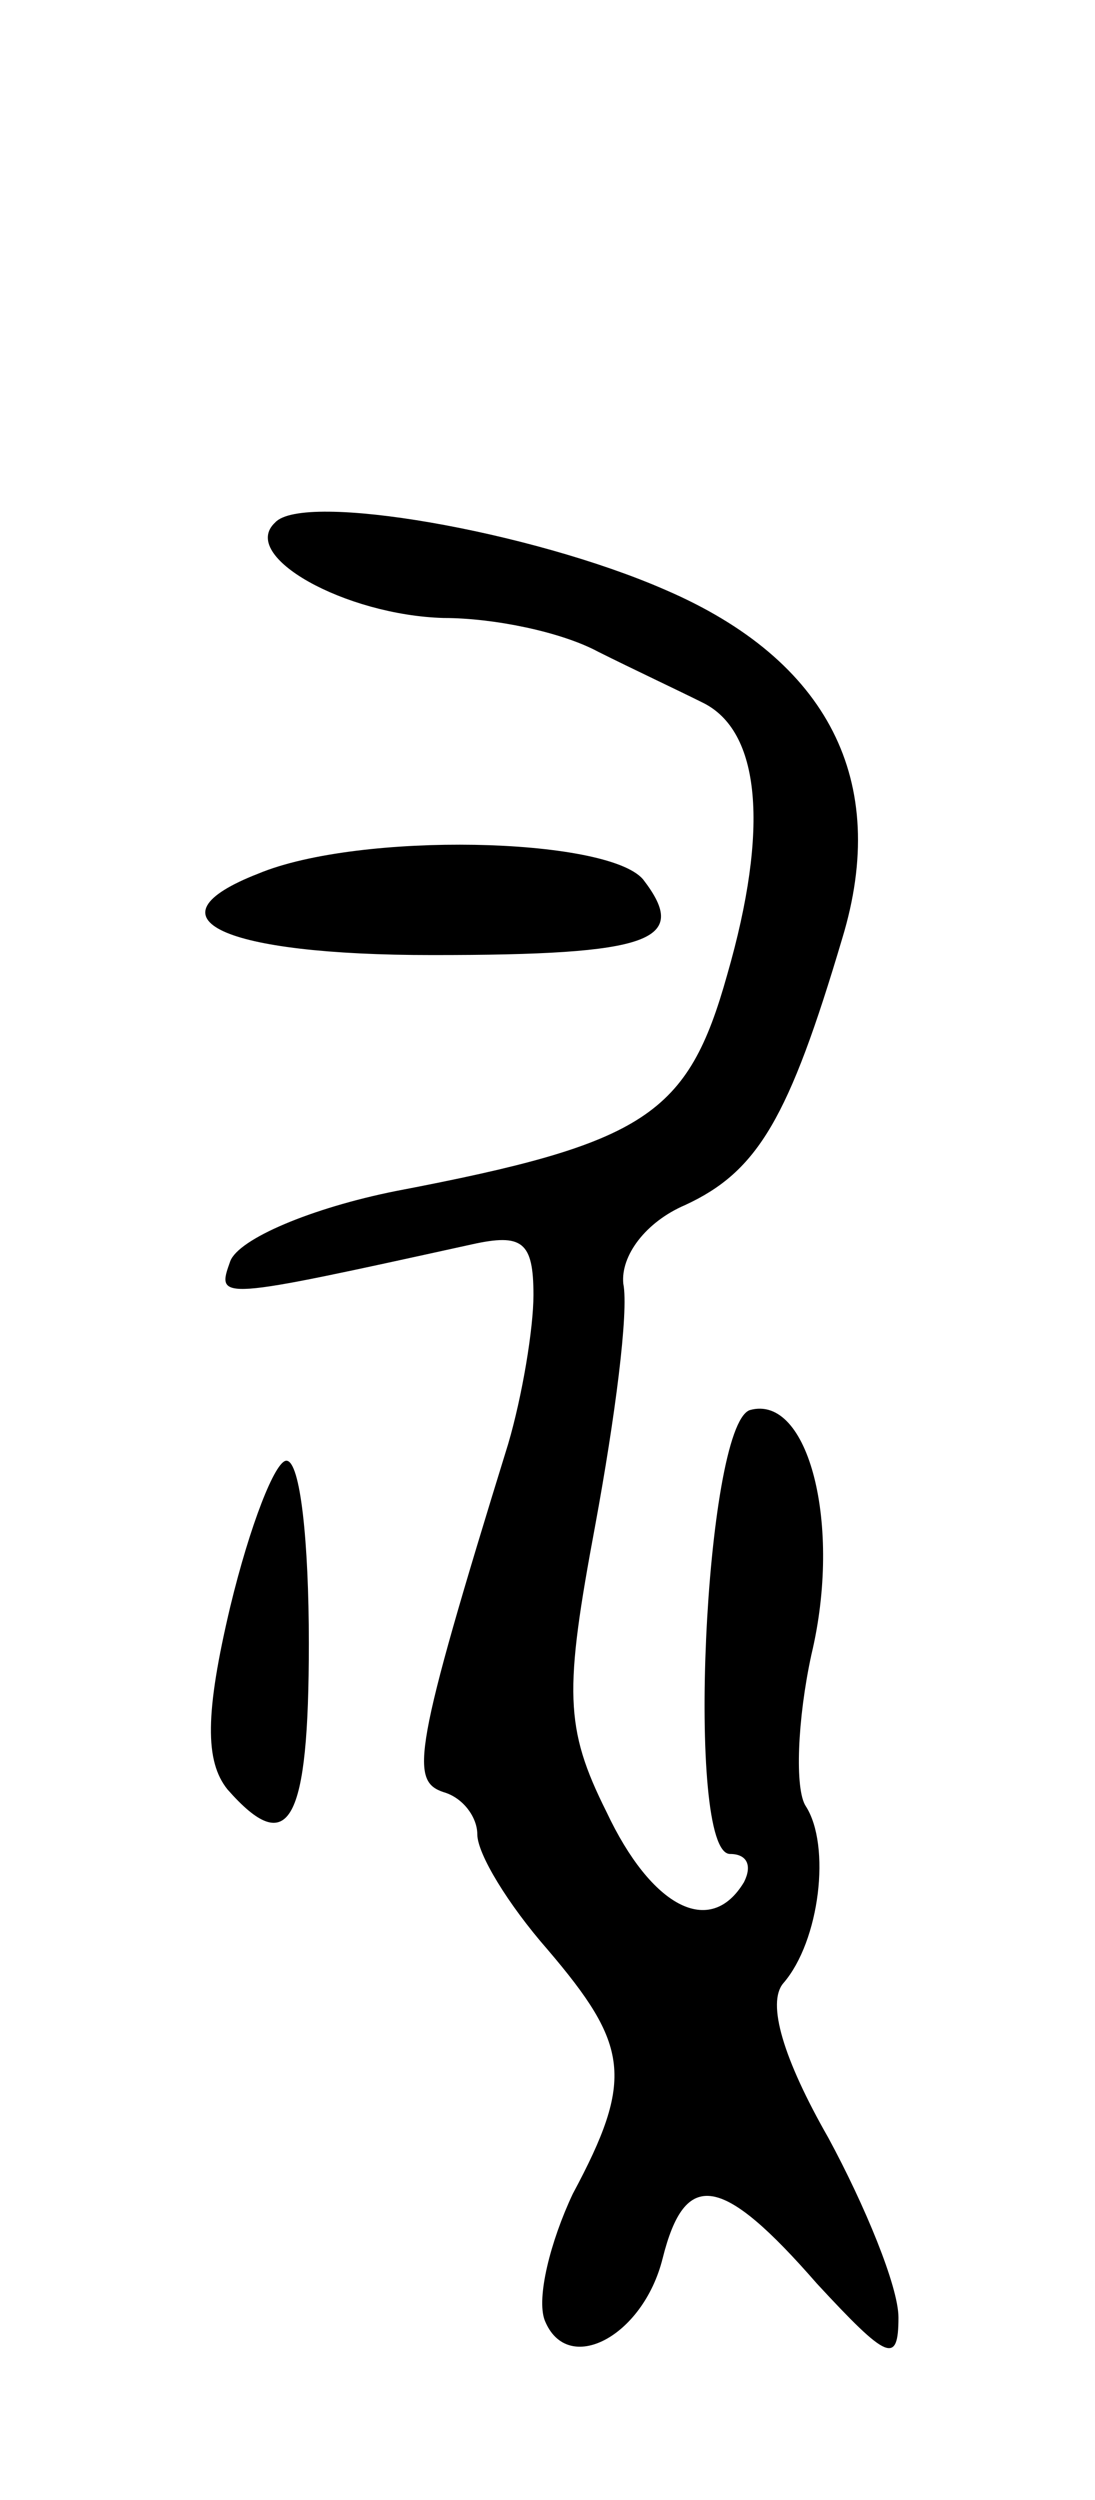 <svg version="1.0" xmlns="http://www.w3.org/2000/svg"
 width="39pt" height="89pt" viewBox="0 0 39 89"
 preserveAspectRatio="xMidYMid meet">
<g transform="translate(0,89) scale(0.1,-0.1)"
fill="#000000" stroke="none">
<path d="M98 704 c-13 -12 25 -33 60 -34 18 0 42 -5 55 -12 12 -6 29 -14 37
-18 21 -10 24 -45 9 -97 -14 -50 -29 -60 -118 -77 -30 -6 -56 -17 -59 -25 -5
-14 -5 -14 86 6 18 4 22 1 22 -18 0 -12 -4 -36 -9 -53 -34 -110 -35 -120 -23
-124 7 -2 12 -9 12 -15 0 -7 11 -25 25 -41 29 -34 31 -46 9 -87 -8 -17 -13
-37 -10 -45 8 -20 35 -6 42 22 8 32 21 30 55 -9 25 -27 29 -29 29 -12 0 11
-12 40 -25 64 -16 28 -22 48 -16 55 13 15 17 49 8 63 -4 6 -3 31 2 54 11 46
-1 93 -22 87 -16 -6 -23 -158 -7 -158 6 0 8 -4 5 -10 -12 -20 -33 -9 -49 25
-15 30 -15 43 -4 102 7 38 12 76 10 86 -1 10 8 22 22 28 26 12 37 31 56 95 17
56 -5 99 -63 124 -48 21 -129 35 -139 24z"/>
<path d="M92 579 c-41 -16 -13 -29 62 -29 78 0 92 5 75 27 -13 15 -101 17
-137 2z"/>
<path d="M82 318 c-9 -38 -9 -55 -1 -65 22 -25 29 -12 29 52 0 36 -3 65 -8 65
-4 0 -13 -23 -20 -52z"/>
</g>
</svg>
